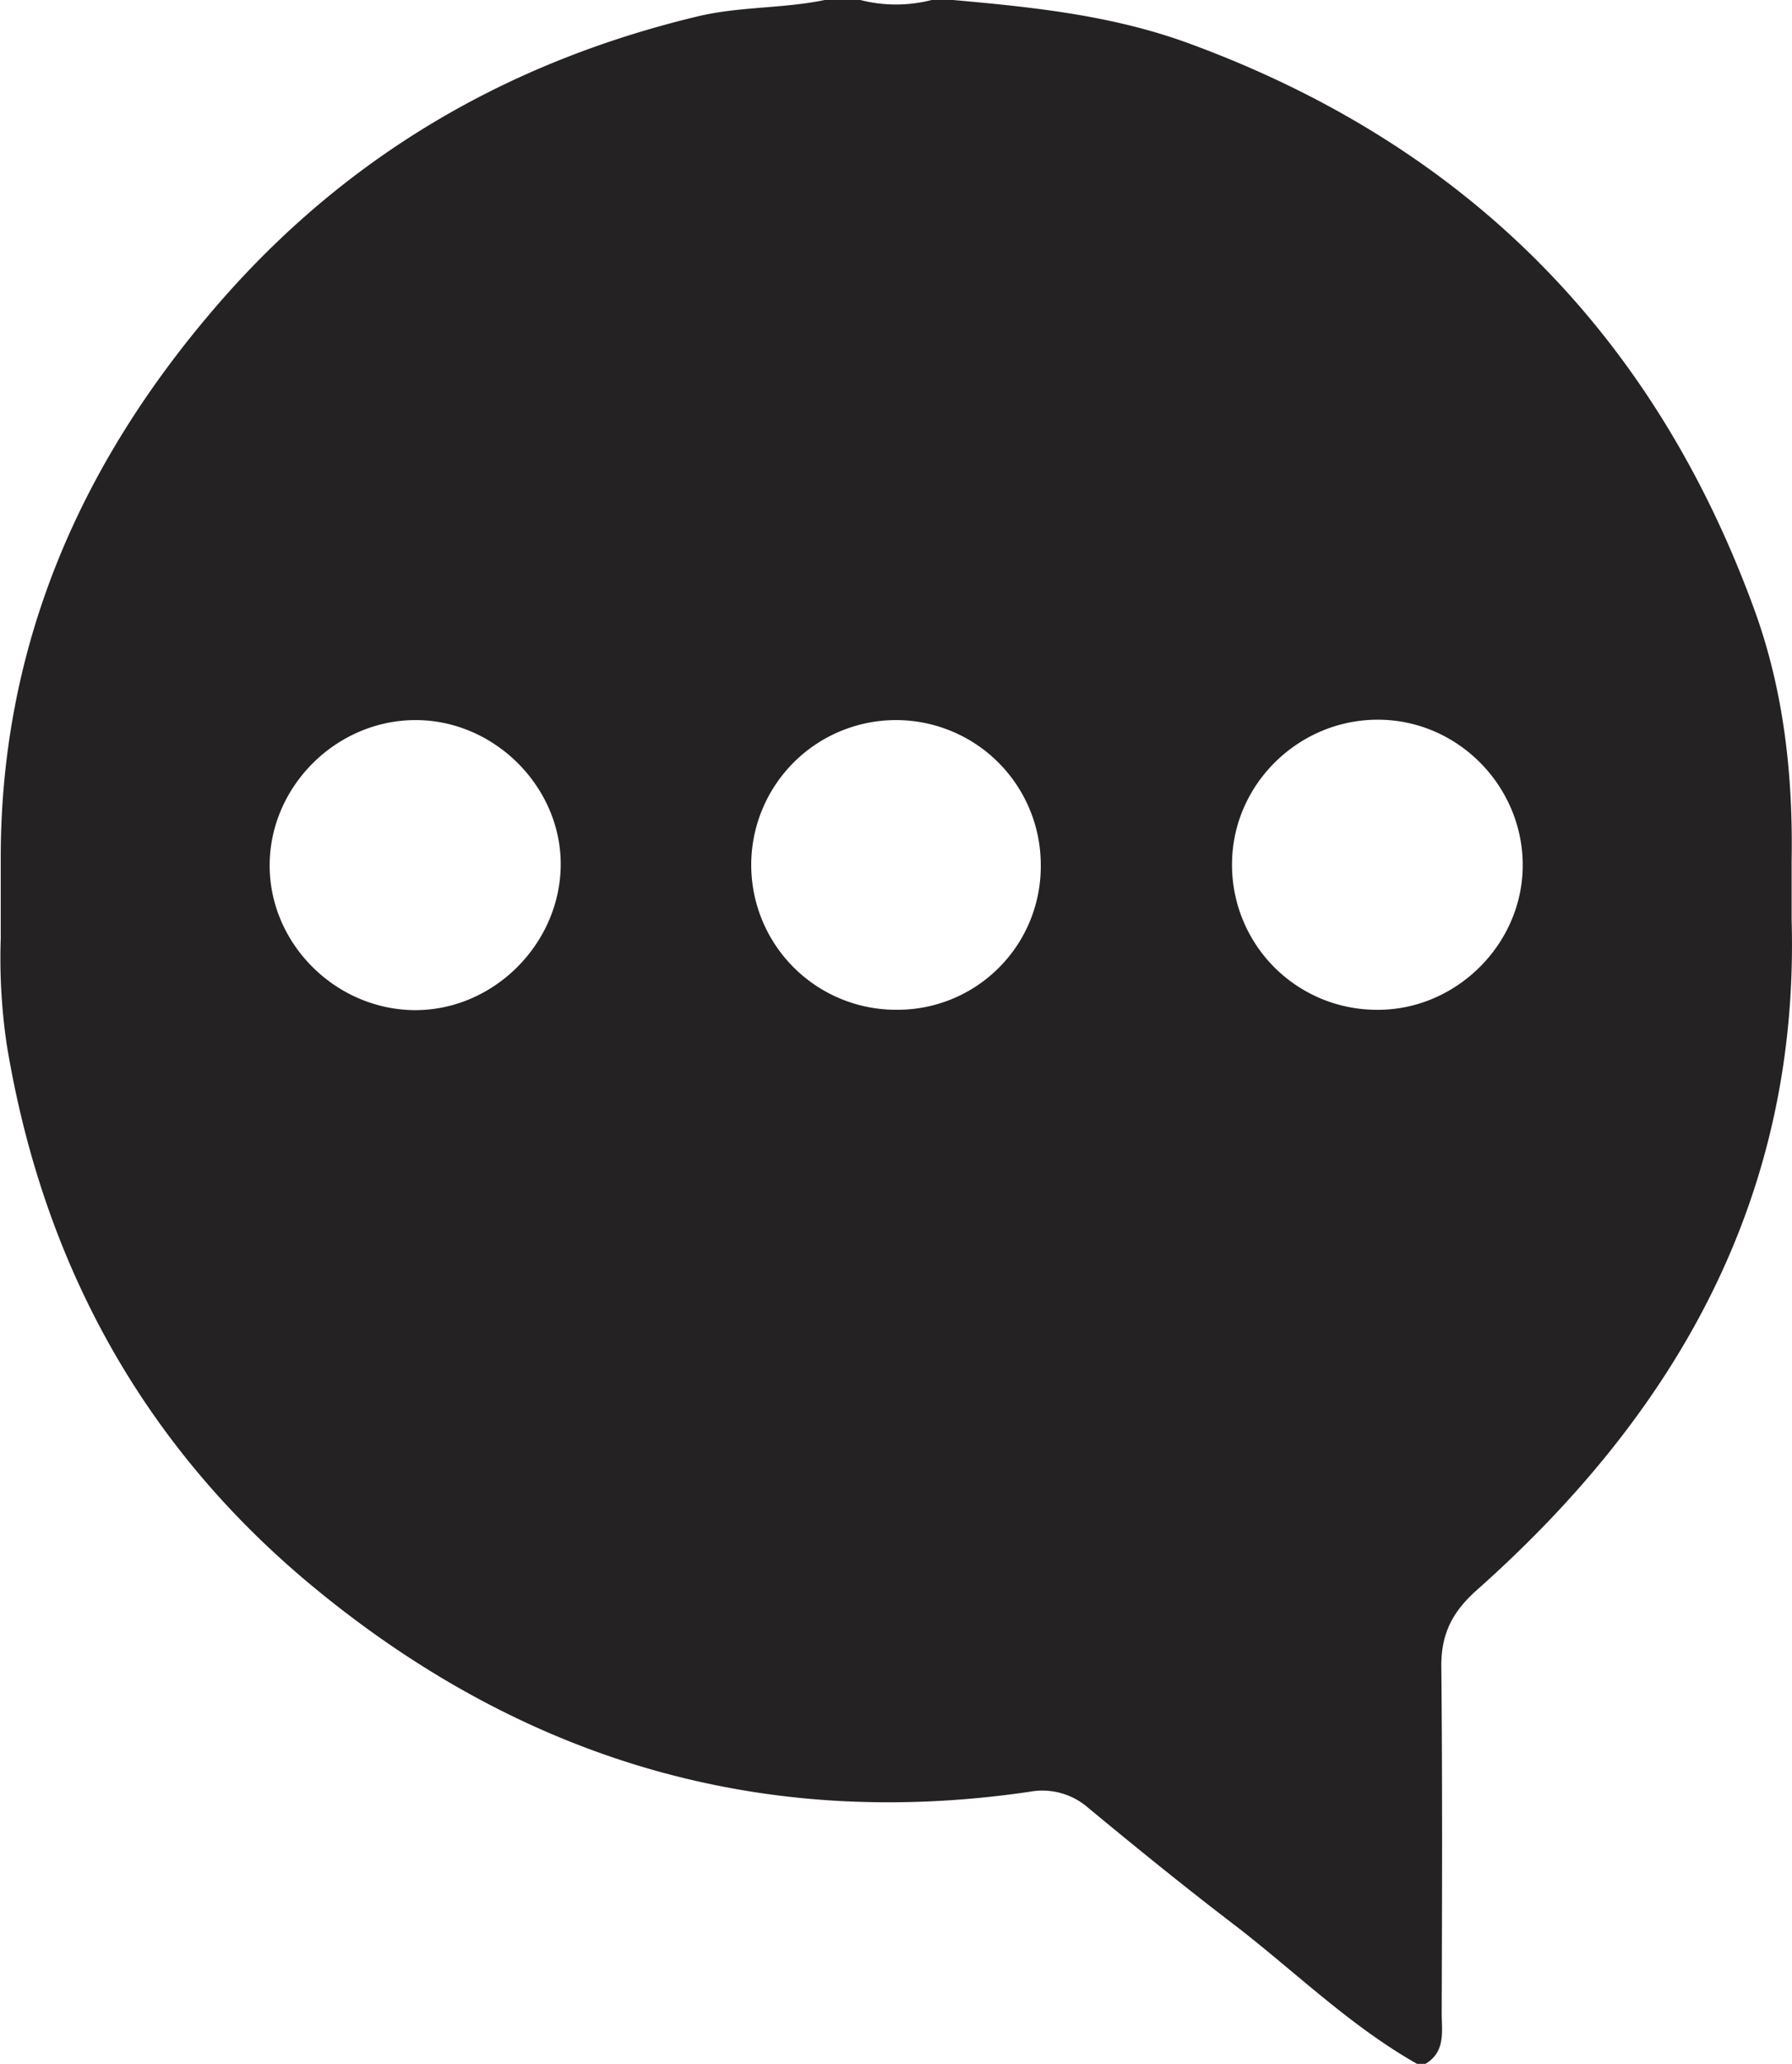 <svg id="Layer_1" data-name="Layer 1" xmlns="http://www.w3.org/2000/svg" viewBox="0 0 477.8 550">
  <defs>
    <style>
      .cls-1 {
        fill: #252223;
      }
    </style>
  </defs>
  <title>sms</title>
  <path class="cls-1" d="M538.8,270.1q0-7.8,0-15.6c.4-23-2.1-45.6-10-67.2Q488.5,77.1,378.2,36.6c-20.4-7.5-41.6-9.7-63-11.6h-5.7a38.1,38.1,0,0,1-19,0h-9.5c-11.1,2.3-22.5,1.7-33.6,4.3-51.2,12.2-94.4,37.5-128.8,77.5-36.6,42.5-57.6,91.2-57.3,148q0,10.1,0,20.2a157.3,157.3,0,0,0,1.6,28.4c9.6,58.3,36.5,107.3,82.1,144.8,55.4,45.6,118.9,64.8,190.6,54.3a18.6,18.6,0,0,1,15.8,4.4c12.7,10.5,25.5,20.9,38.6,30.9,16.3,12.5,31,27.1,49.1,37.3h1.9c5.6-3.2,4.5-8.7,4.5-13.6.1-30.8.2-61.5-.1-92.3-.1-8.7,2.9-14.6,9.4-20.4C508.3,401.3,540.9,343.8,538.8,270.1ZM171.6,294.2c-21.2-.2-38.8-17.9-38.6-38.9s18-38.5,39.1-38.4,38.8,18.1,38.5,38.9S192.7,294.3,171.6,294.2Zm128.5-.1a38.6,38.6,0,1,1,38.5-38.6A38.2,38.2,0,0,1,300.1,294.1Zm127.5,0a38.6,38.6,0,0,1-38-39.3c.3-21.1,18.1-38.3,39.4-38s38.4,18.2,38.1,39.3S448.7,294.6,427.6,294.1Z" transform="translate(-61.1 -25)"/>
</svg>
